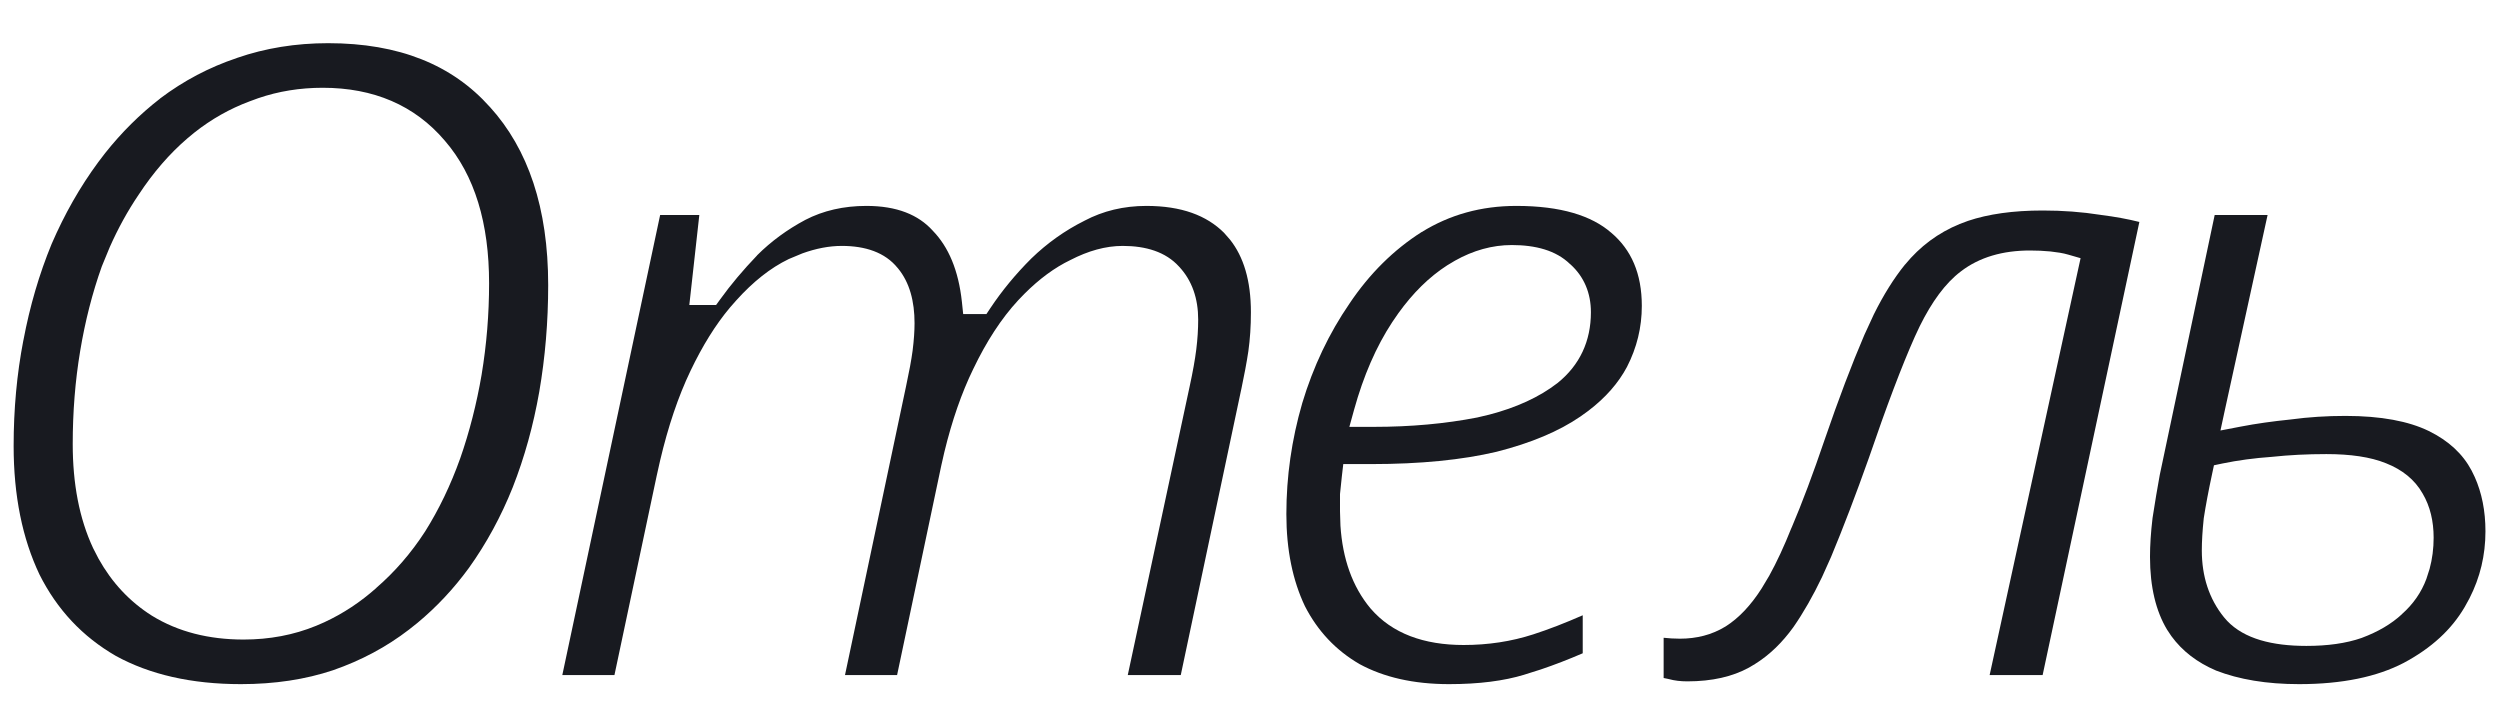 <svg width="55" height="16" viewBox="0 0 55 16" fill="none" xmlns="http://www.w3.org/2000/svg">
<path fill-rule="evenodd" clip-rule="evenodd" d="M54.68 11.69C54.68 11.237 54.599 10.841 54.445 10.496L54.375 10.352C54.182 9.988 53.873 9.697 53.429 9.48C52.991 9.268 52.388 9.15 51.6 9.15C51.185 9.15 50.785 9.176 50.399 9.228L50.39 9.229C49.998 9.269 49.633 9.32 49.297 9.385L48.85 9.471L48.946 9.026L49.887 4.73H48.723L47.514 10.452C47.461 10.74 47.409 11.055 47.356 11.396C47.318 11.716 47.3 12.001 47.3 12.25C47.3 12.916 47.431 13.445 47.675 13.852L47.772 13.997C48.01 14.322 48.335 14.574 48.755 14.753C49.258 14.948 49.864 15.051 50.58 15.051C51.535 15.051 52.297 14.888 52.881 14.584C53.492 14.259 53.934 13.849 54.221 13.358L54.222 13.357L54.329 13.162C54.563 12.704 54.68 12.215 54.68 11.69ZM53.54 11.83C53.54 12.066 53.511 12.295 53.451 12.516L53.381 12.734C53.27 13.034 53.089 13.292 52.844 13.509L52.845 13.51C52.61 13.729 52.313 13.901 51.965 14.031L51.958 14.034C51.611 14.155 51.202 14.21 50.74 14.21C49.99 14.21 49.376 14.055 48.999 13.661L48.927 13.579C48.598 13.172 48.44 12.676 48.44 12.11C48.44 11.91 48.454 11.679 48.481 11.419L48.482 11.406C48.524 11.132 48.585 10.805 48.666 10.428L48.707 10.236L48.898 10.196C49.233 10.127 49.594 10.078 49.978 10.051C50.36 10.01 50.761 9.99 51.18 9.99C51.705 9.99 52.149 10.052 52.493 10.192C52.847 10.332 53.124 10.55 53.298 10.858C53.464 11.14 53.54 11.468 53.54 11.83Z" fill="#181A20"/>
<path d="M37.12 14.99C37.668 14.99 38.116 14.885 38.476 14.688L38.612 14.607C38.927 14.41 39.208 14.14 39.456 13.795C39.674 13.481 39.884 13.115 40.085 12.694L40.283 12.253C40.547 11.62 40.825 10.892 41.117 10.07C41.505 8.935 41.841 8.047 42.126 7.408L42.236 7.173C42.499 6.642 42.795 6.232 43.138 5.972C43.549 5.656 44.065 5.511 44.66 5.511C44.816 5.511 44.965 5.518 45.109 5.532L45.316 5.56C45.382 5.571 45.444 5.585 45.502 5.602L45.773 5.68L45.713 5.954L43.772 14.851H44.938L47.066 4.883C46.808 4.818 46.527 4.767 46.223 4.729L46.213 4.727C45.802 4.662 45.378 4.631 44.94 4.631C44.285 4.631 43.74 4.71 43.297 4.859L43.113 4.928C42.64 5.122 42.241 5.419 41.912 5.82L41.911 5.819C41.668 6.119 41.439 6.484 41.225 6.915L41.016 7.368C40.739 8.013 40.449 8.78 40.144 9.668C39.889 10.419 39.646 11.066 39.416 11.607L39.415 11.606C39.253 12.012 39.089 12.367 38.922 12.668L38.752 12.952C38.522 13.311 38.26 13.595 37.96 13.784L37.956 13.786C37.663 13.965 37.327 14.051 36.96 14.051C36.831 14.051 36.711 14.043 36.6 14.031V14.916L36.693 14.935L36.706 14.938L36.719 14.941C36.836 14.973 36.97 14.99 37.12 14.99Z" fill="#181A20"/>
<path fill-rule="evenodd" clip-rule="evenodd" d="M29.48 11.25V10.875L29.481 10.86C29.495 10.726 29.508 10.599 29.521 10.477L29.552 10.21H30.16C31.248 10.21 32.168 10.118 32.924 9.939C33.687 9.746 34.301 9.485 34.77 9.163L34.942 9.039C35.326 8.747 35.606 8.424 35.793 8.073C36.011 7.649 36.12 7.202 36.12 6.73C36.12 6.017 35.888 5.493 35.446 5.119L35.443 5.117C35.013 4.744 34.337 4.53 33.36 4.53C32.586 4.53 31.895 4.723 31.278 5.105L31.277 5.104C30.663 5.494 30.133 6.017 29.689 6.678L29.688 6.68C29.24 7.332 28.892 8.062 28.648 8.873L28.648 8.874C28.416 9.674 28.3 10.486 28.3 11.31C28.3 12.1 28.44 12.773 28.709 13.337C28.99 13.885 29.389 14.307 29.91 14.61C30.442 14.899 31.095 15.051 31.88 15.051C32.54 15.051 33.089 14.979 33.532 14.844L33.534 14.843L33.895 14.729C34.201 14.626 34.509 14.506 34.82 14.372V13.536C34.438 13.704 34.075 13.845 33.732 13.956C33.248 14.113 32.736 14.19 32.2 14.19C31.329 14.19 30.626 13.939 30.152 13.386L30.149 13.383C29.75 12.903 29.537 12.29 29.49 11.567L29.48 11.25ZM34.269 8.424C34.755 8.032 35 7.504 35 6.87C35 6.451 34.853 6.092 34.552 5.818C34.549 5.816 34.546 5.813 34.543 5.811L34.538 5.807C34.231 5.509 33.783 5.391 33.26 5.391C32.829 5.391 32.411 5.509 32.009 5.735L31.837 5.838C31.438 6.095 31.082 6.449 30.764 6.891L30.63 7.086C30.276 7.624 29.997 8.267 29.791 9.01L29.686 9.391H30.22C31.036 9.391 31.796 9.322 32.498 9.185L32.503 9.184L32.764 9.122C33.359 8.967 33.862 8.738 34.264 8.428L34.269 8.424Z" fill="#181A20"/>
<path d="M27.52 6.87C27.52 6.169 27.358 5.649 27.062 5.274L26.929 5.122C26.547 4.74 25.992 4.53 25.221 4.53C24.72 4.53 24.268 4.64 23.86 4.855L23.855 4.858C23.429 5.071 23.04 5.347 22.689 5.687C22.343 6.032 22.044 6.395 21.79 6.776L21.701 6.91H21.19L21.162 6.643C21.087 5.942 20.865 5.431 20.524 5.079L20.518 5.072C20.203 4.725 19.733 4.53 19.061 4.53C18.557 4.53 18.111 4.634 17.718 4.837C17.32 5.049 16.966 5.308 16.656 5.617L16.657 5.618C16.346 5.943 16.075 6.265 15.844 6.586L15.754 6.71H15.165L15.385 4.73H14.523L12.371 14.851H13.518L14.447 10.468L14.521 10.138C14.699 9.381 14.922 8.721 15.19 8.161C15.454 7.608 15.744 7.14 16.062 6.763L16.2 6.606C16.565 6.201 16.948 5.894 17.351 5.7L17.355 5.698L17.653 5.574C17.95 5.467 18.24 5.41 18.52 5.41C19.033 5.41 19.471 5.55 19.75 5.898L19.753 5.9L19.756 5.904C20.013 6.216 20.12 6.631 20.12 7.11C20.12 7.286 20.106 7.486 20.078 7.708V7.71C20.05 7.921 20.001 8.183 19.934 8.494L18.59 14.851H19.736L20.707 10.248L20.776 9.945C20.944 9.254 21.155 8.644 21.411 8.119C21.701 7.513 22.029 7.007 22.4 6.606L22.538 6.463C22.862 6.139 23.198 5.889 23.55 5.72C23.939 5.519 24.323 5.41 24.7 5.41C25.209 5.41 25.645 5.541 25.938 5.864C26.227 6.171 26.36 6.571 26.36 7.03C26.36 7.244 26.346 7.463 26.318 7.688C26.29 7.913 26.242 8.182 26.174 8.494L24.811 14.851H25.977L27.307 8.568L27.308 8.566L27.395 8.131C27.422 7.991 27.444 7.855 27.464 7.726C27.501 7.462 27.52 7.177 27.52 6.87Z" fill="#181A20"/>
<path fill-rule="evenodd" clip-rule="evenodd" d="M12.06 6.271C12.06 4.576 11.621 3.282 10.777 2.352L10.775 2.351C9.951 1.428 8.781 0.95 7.22 0.95C6.504 0.95 5.837 1.059 5.218 1.273L5.215 1.275C4.607 1.478 4.043 1.774 3.522 2.167L3.523 2.168C3.076 2.514 2.673 2.915 2.312 3.37L2.161 3.568C1.762 4.109 1.42 4.709 1.135 5.369C0.864 6.028 0.657 6.733 0.515 7.486L0.514 7.487C0.371 8.227 0.3 9.002 0.3 9.811C0.3 10.906 0.492 11.845 0.867 12.636C1.255 13.411 1.815 14.007 2.55 14.431C3.295 14.839 4.208 15.051 5.3 15.051C6.045 15.051 6.719 14.948 7.324 14.746C7.948 14.53 8.505 14.231 8.997 13.852L9.181 13.706C9.603 13.356 9.982 12.952 10.317 12.493C10.702 11.954 11.024 11.363 11.281 10.719C11.54 10.059 11.734 9.359 11.864 8.618C11.994 7.863 12.06 7.08 12.06 6.271ZM10.596 8.239C10.705 7.583 10.76 6.913 10.76 6.23C10.76 4.919 10.448 3.859 9.785 3.094C9.121 2.313 8.214 1.931 7.1 1.931C6.602 1.931 6.127 2.007 5.679 2.161L5.488 2.231C5.052 2.394 4.65 2.622 4.28 2.914L4.124 3.043C3.728 3.383 3.37 3.797 3.051 4.282C2.81 4.638 2.598 5.023 2.414 5.438L2.239 5.863L2.237 5.869C2.031 6.447 1.873 7.065 1.764 7.721C1.654 8.378 1.6 9.062 1.6 9.771C1.6 10.643 1.745 11.409 2.048 12.058L2.049 12.06L2.168 12.291C2.46 12.815 2.851 13.235 3.34 13.544L3.343 13.546C3.918 13.9 4.594 14.07 5.359 14.07C5.928 14.07 6.461 13.97 6.954 13.768L7.134 13.69C7.549 13.498 7.931 13.245 8.279 12.935L8.278 12.934C8.686 12.581 9.045 12.168 9.352 11.693L9.354 11.69C9.659 11.204 9.915 10.67 10.122 10.091L10.123 10.089C10.329 9.499 10.486 8.883 10.596 8.241V8.239Z" fill="#181A20"/>
</svg>
